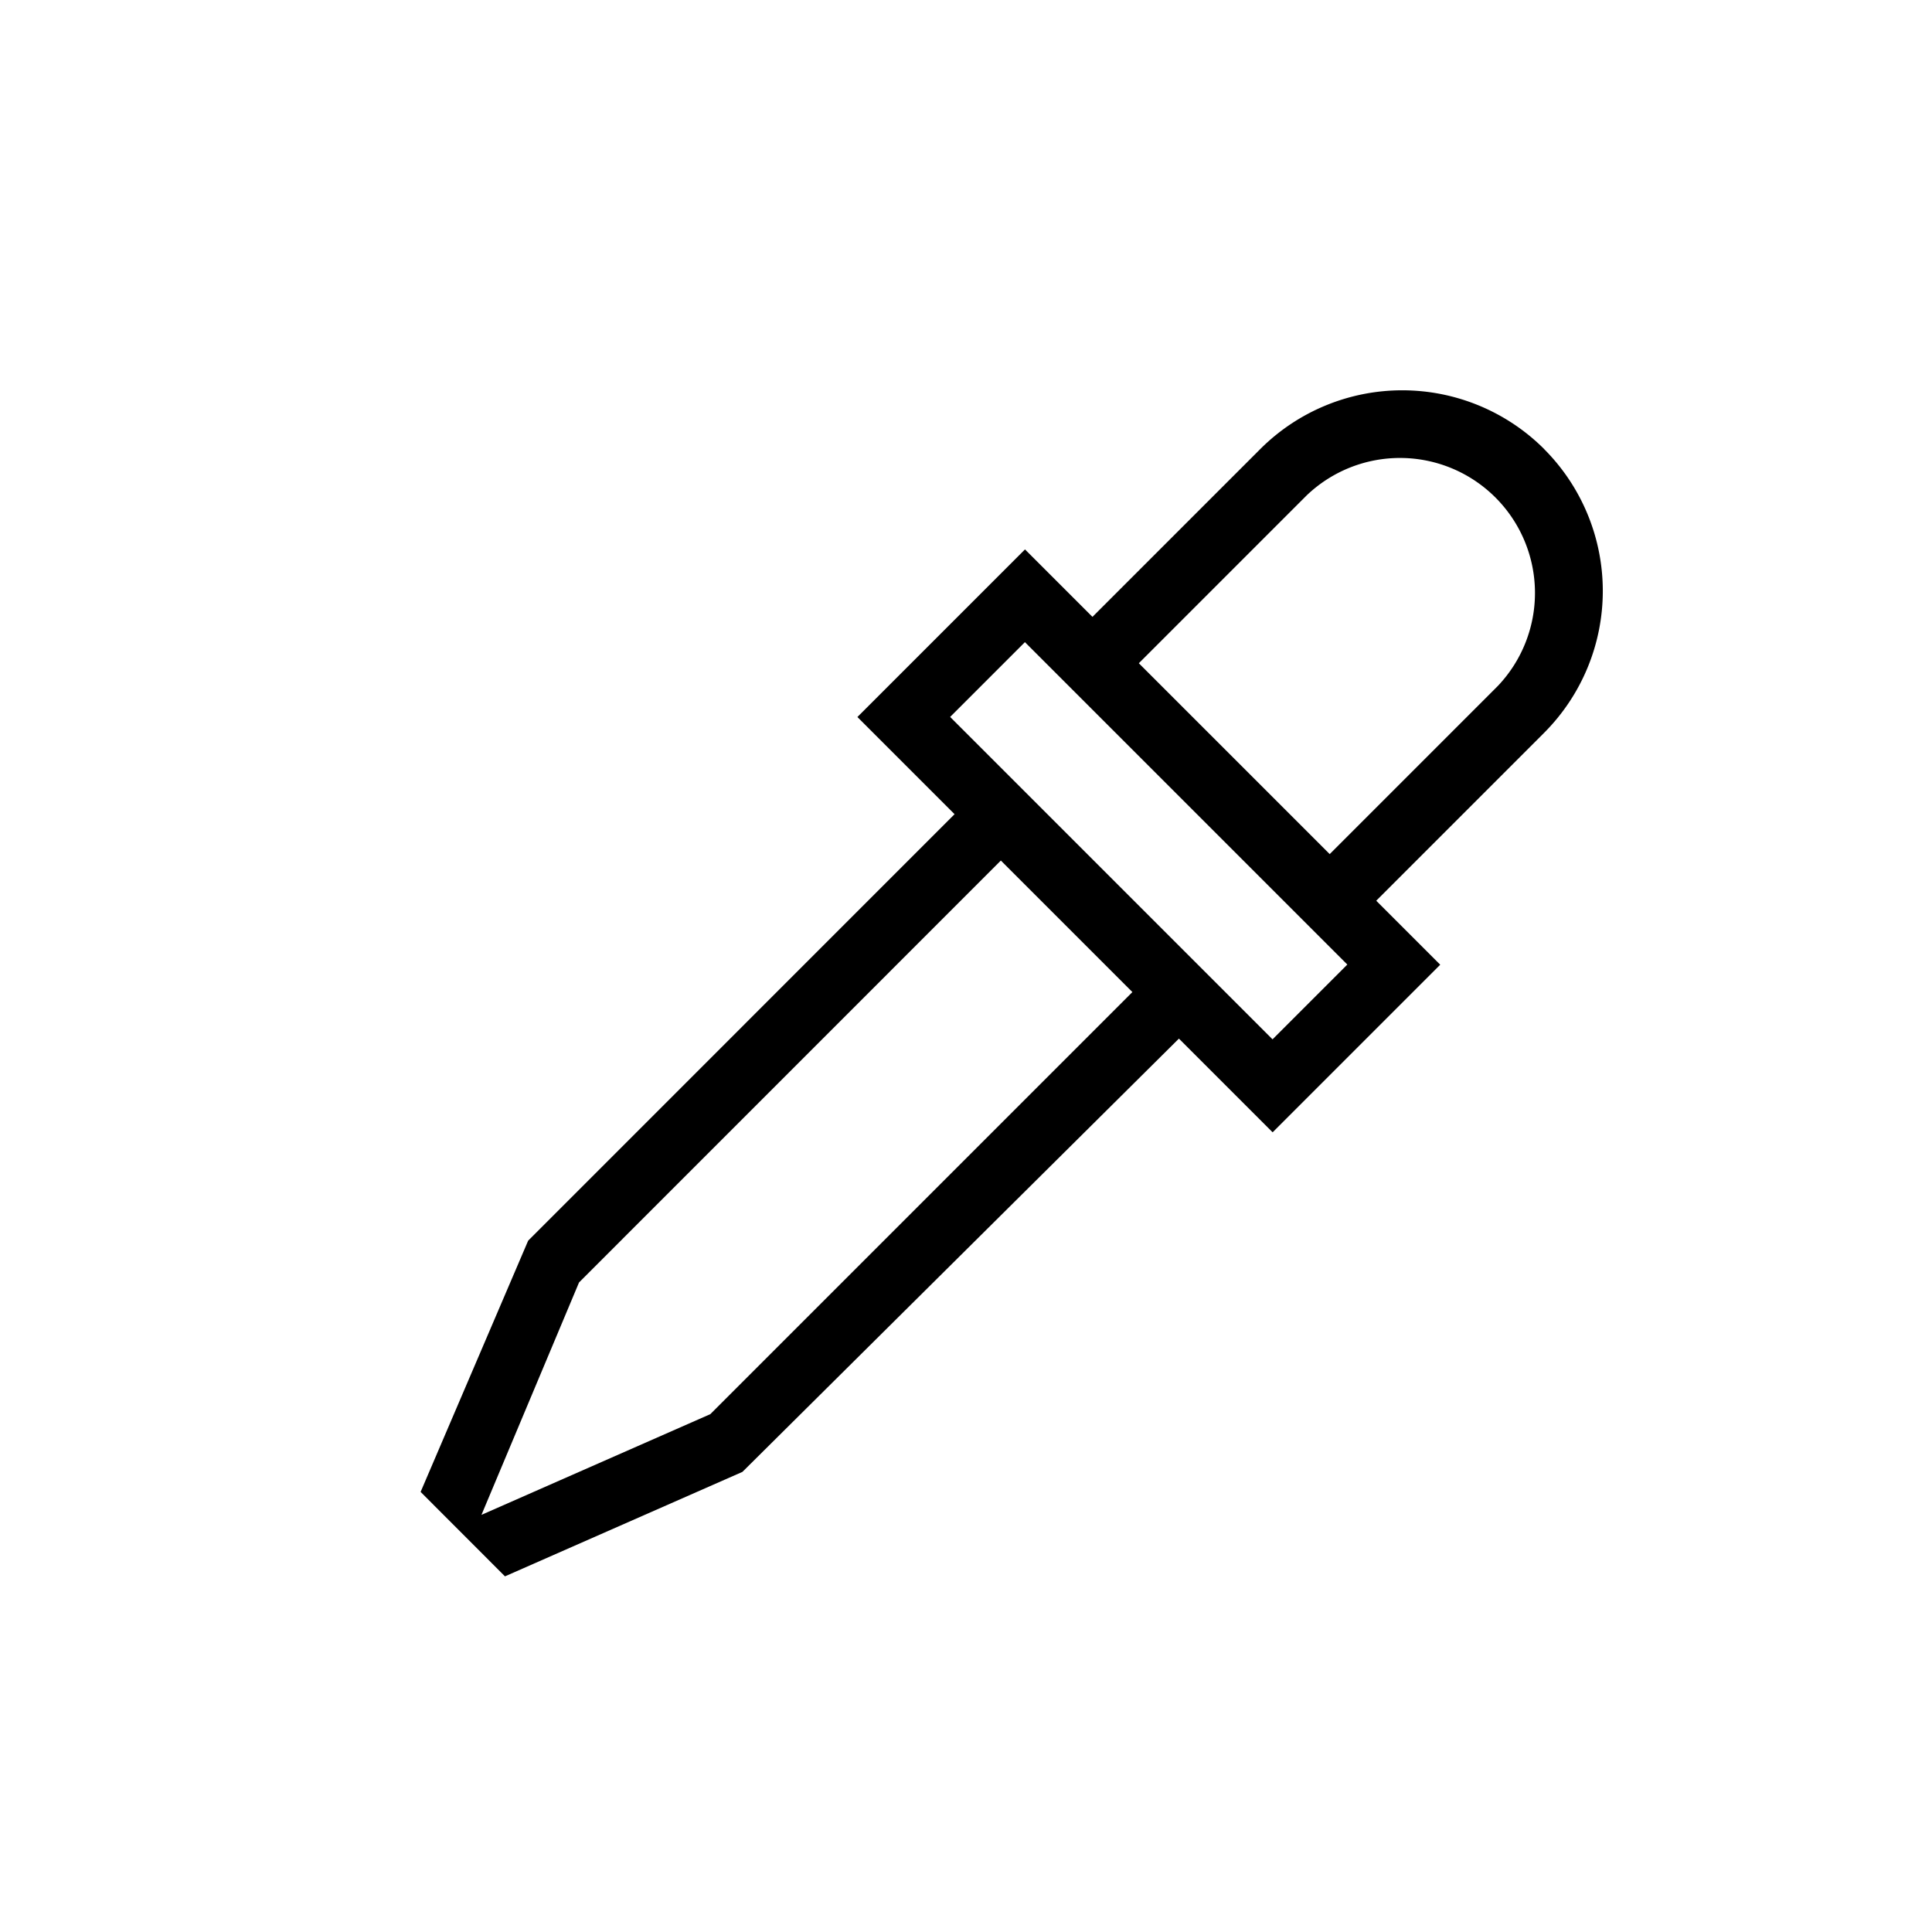 <svg viewBox="0 0 24 24" xmlns="http://www.w3.org/2000/svg"><path d="m19.181 5.577a2.495 2.495 0 0 0 -3.524 0l-2.086 2.086-.838-.838-2.082 2.082 1.207 1.207-5.297 5.298-1.336 3.121 1.048 1.049 2.95-1.298 5.422-5.382 1.164 1.164 2.082-2.082-.795-.795 2.086-2.086a2.495 2.495 0 0 0 -0-3.524zm-10.357 11.99-2.843 1.251 1.212-2.887 5.24-5.241 1.634 1.634zm6.984-4.656-4.005-4.005.929-.929 4.005 4.005zm2.796-4.387-2.086 2.086-2.371-2.371 2.086-2.086a1.677 1.677 0 0 1 2.371 2.371z"/></svg>
